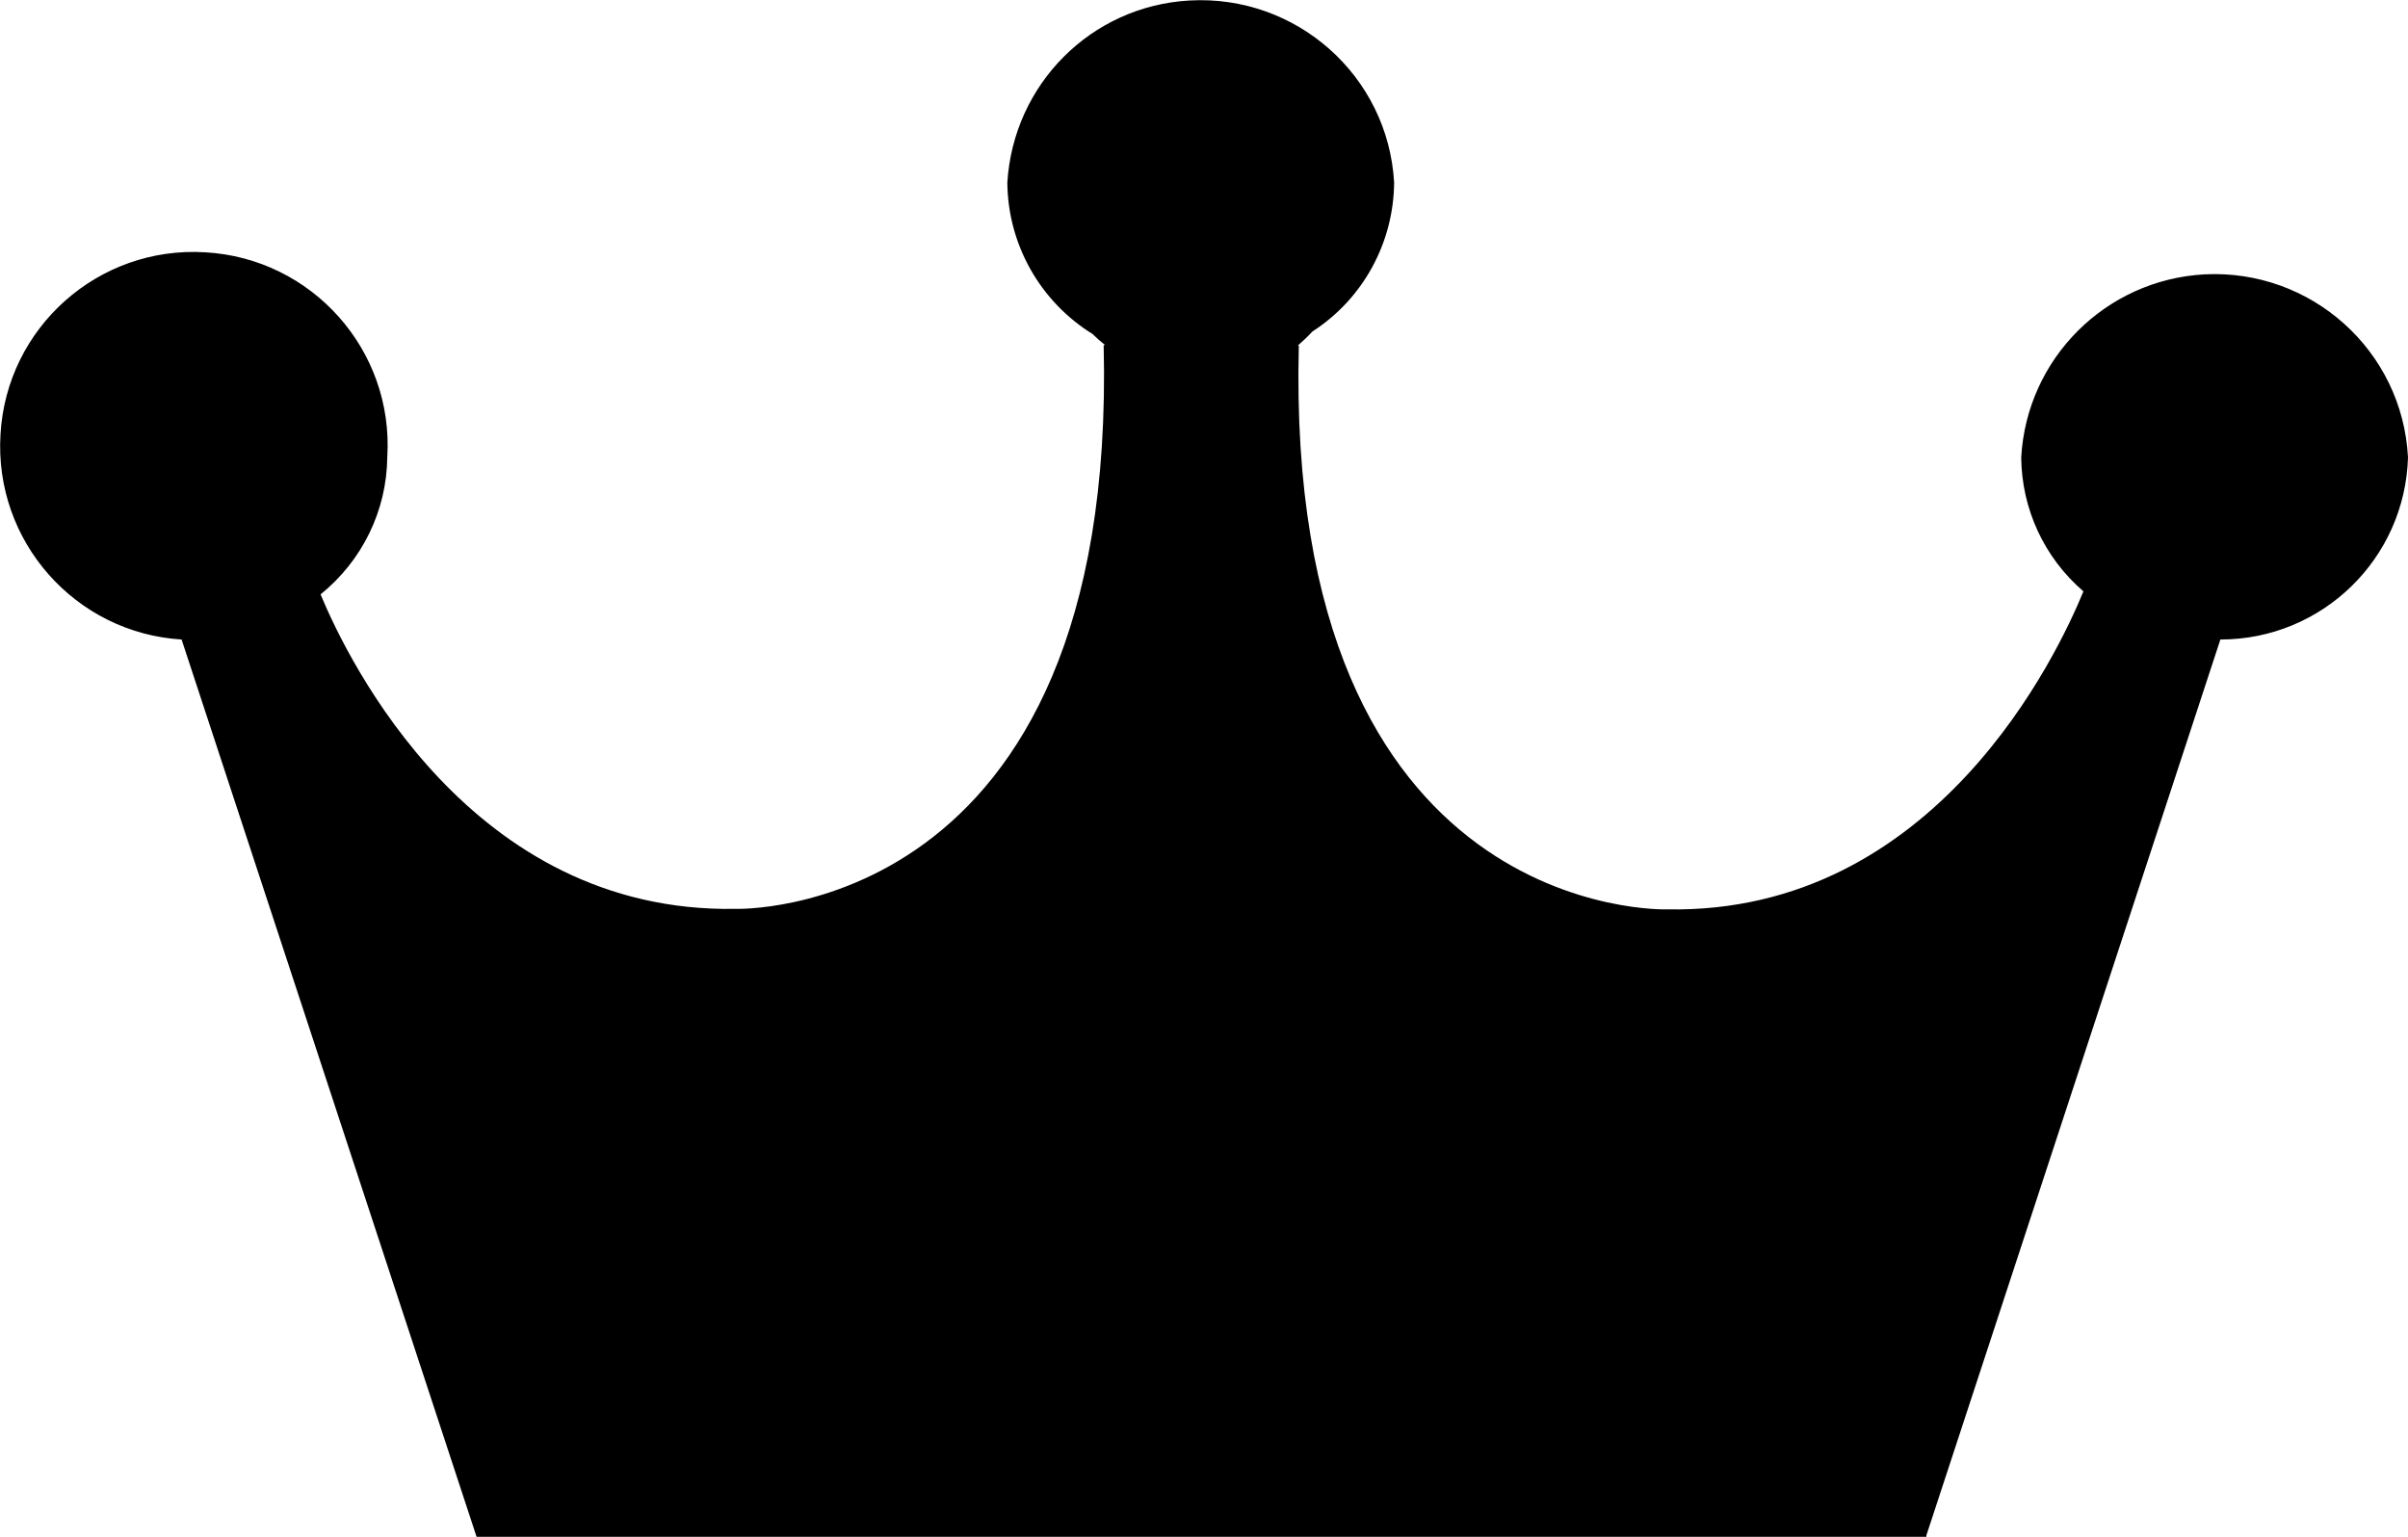 <?xml version="1.0" encoding="utf-8"?>
<!-- Generator: Adobe Illustrator 23.0.1, SVG Export Plug-In . SVG Version: 6.00 Build 0)  -->
<svg version="1.1" xmlns="http://www.w3.org/2000/svg" xmlns:xlink="http://www.w3.org/1999/xlink" x="0px" y="0px"
	 viewBox="0 0 480 306.4" enable-background="new 0 0 480 306.4" xml:space="preserve">
	 <g id="crown">
<path  fill-rule="evenodd" clip-rule="evenodd" d="M480,91.2c-1.1-21.3-19.3-37.6-40.6-36.5
	c-19.7,1.1-35.4,16.8-36.5,36.5c0.1,10.3,4.6,20,12.4,26.7c-5,12.2-29.3,64.4-83,63.4c0,0-76.3,2.6-73.4-112.4h-0.2
	c1-0.9,2-1.8,2.9-2.8c10.1-6.5,16.2-17.7,16.3-29.7c-1.2-21.3-19.5-37.5-40.8-36.3c-19.6,1.1-35.1,16.7-36.3,36.3
	c0.1,12.3,6.5,23.7,17,30.2c0.8,0.8,1.6,1.5,2.5,2.2H220c2.8,115-73.4,112.4-73.4,112.4C94,182.1,69.5,132,63.9,118.5
	c8.3-6.7,13.2-16.7,13.3-27.4c1.3-21.3-15-39.6-36.3-40.8C19.6,49,1.3,65.3,0.1,86.6c-1.3,21.3,14.9,39.6,36.1,40.9L95,306.4h289
	v-0.3l58.6-178.6C462.9,127.5,479.4,111.4,480,91.2z"/>
	</g>
</svg>
